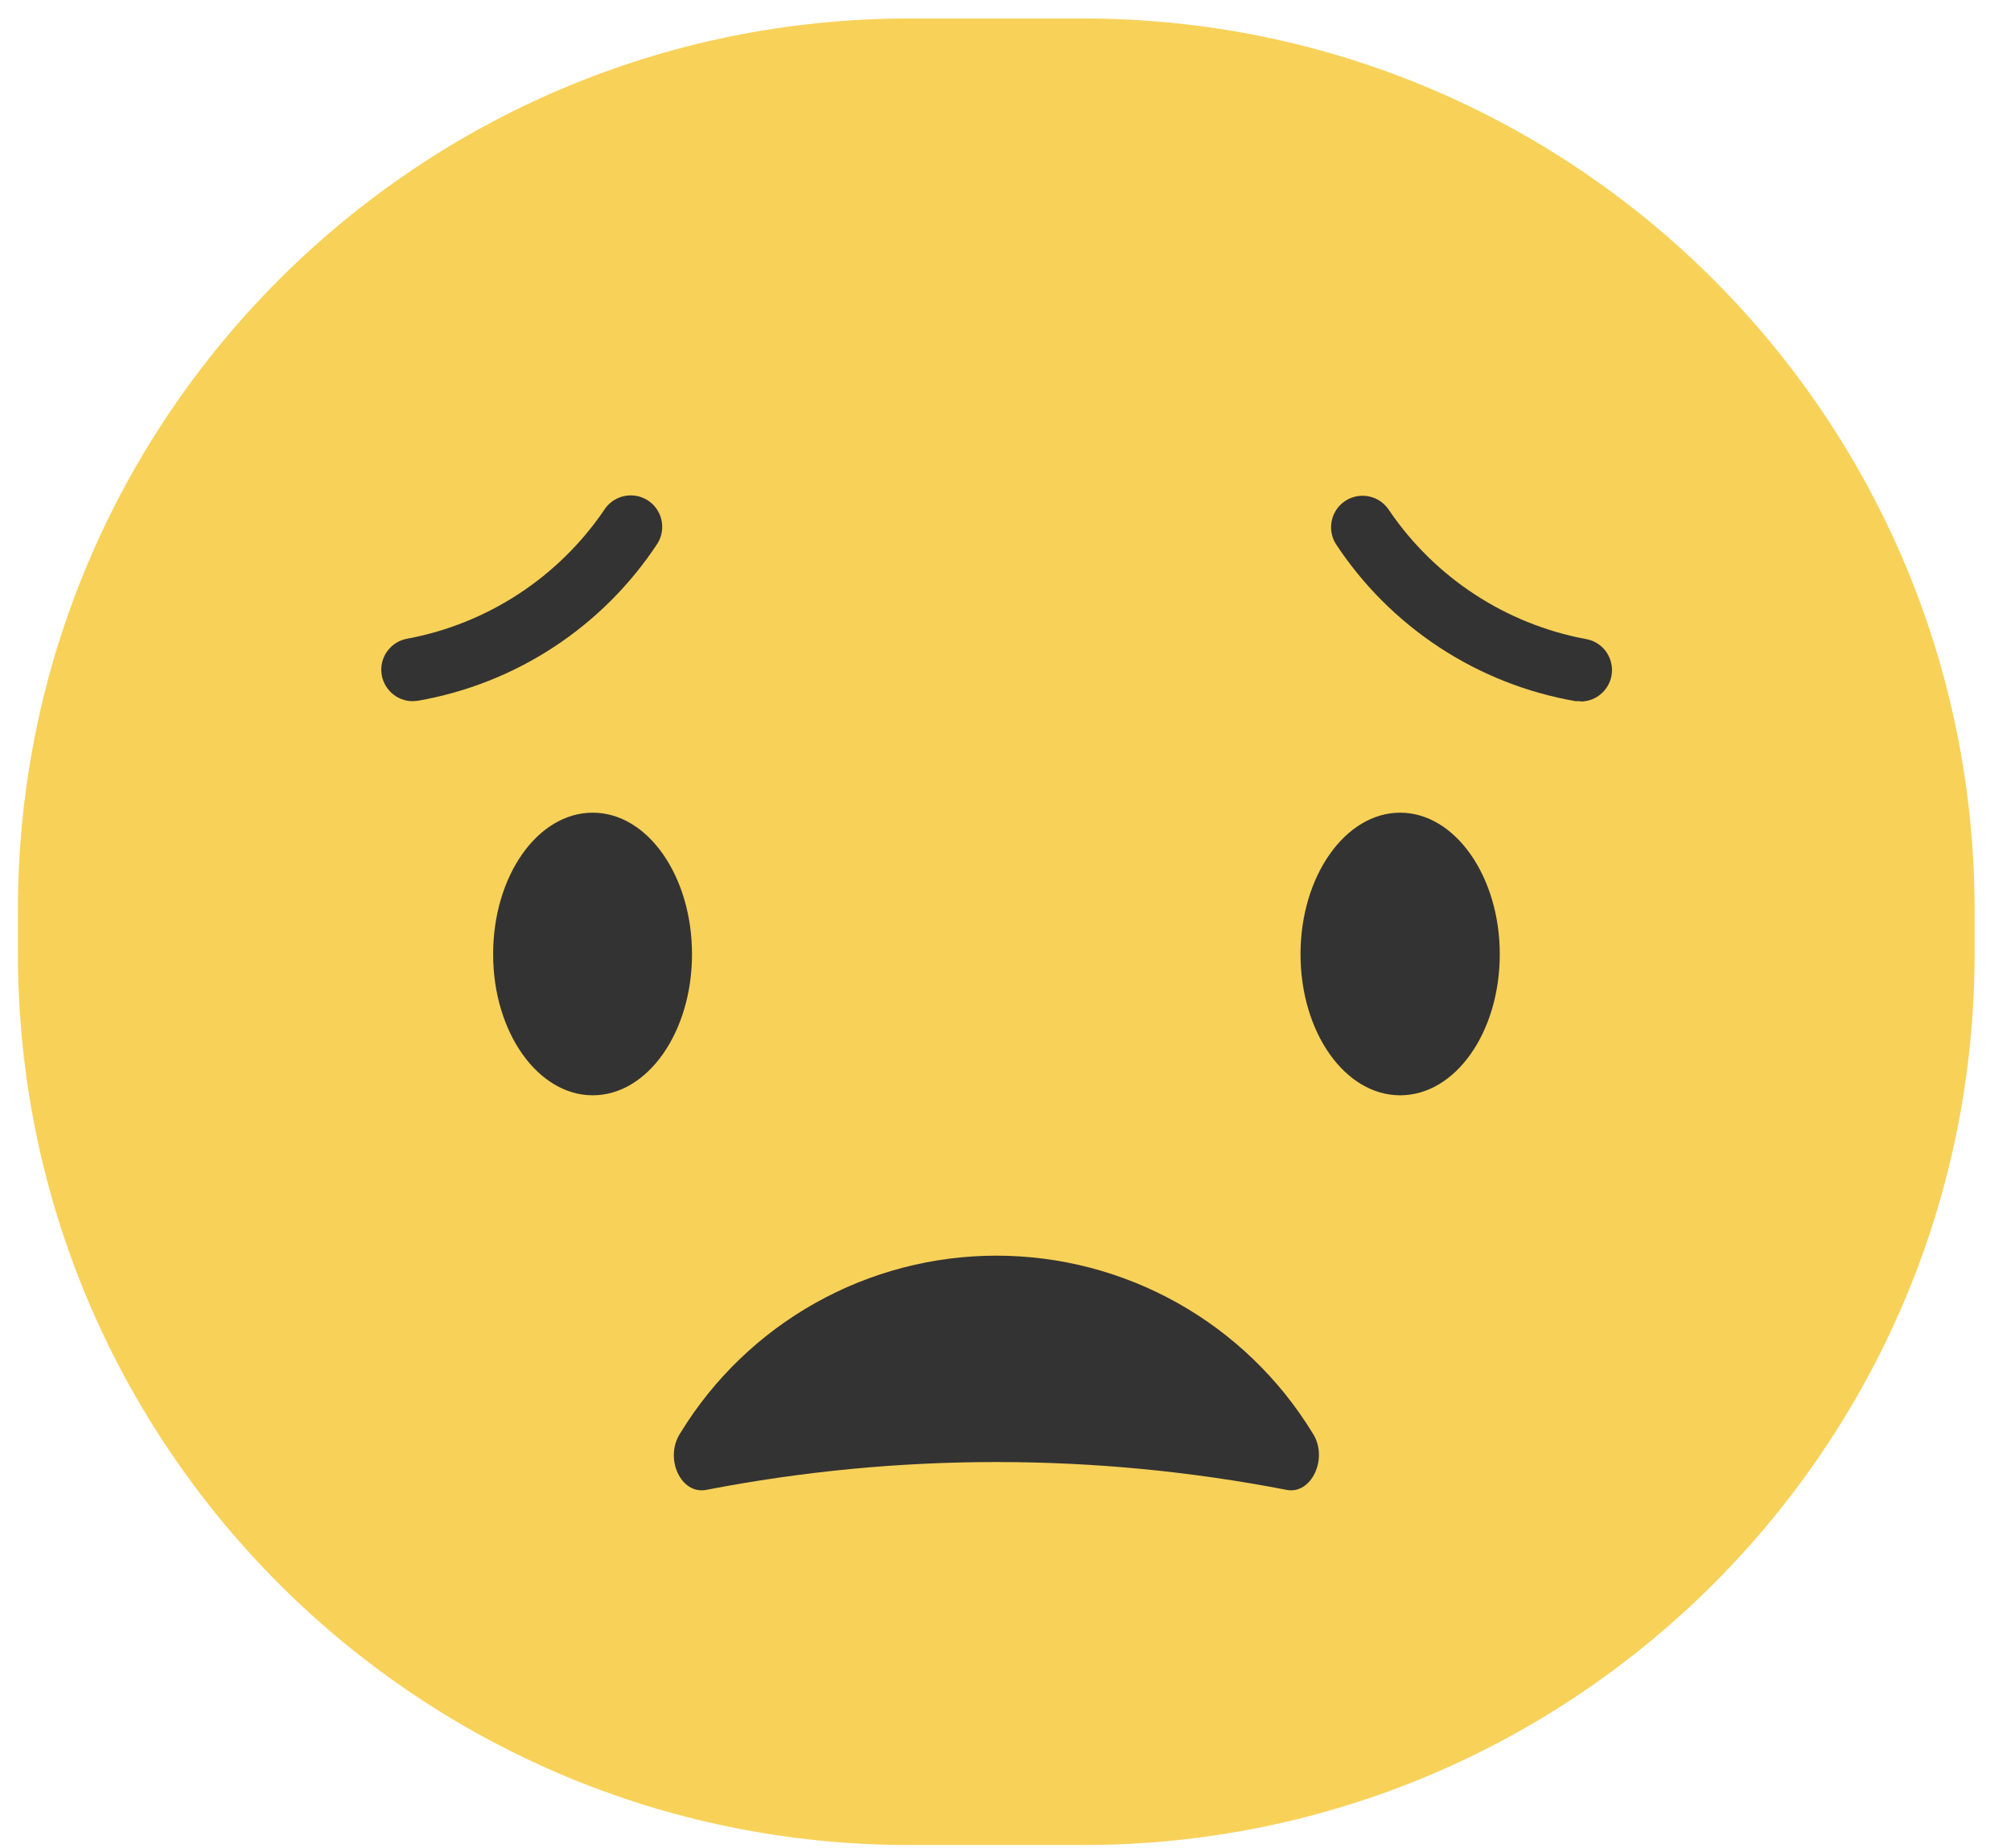 <svg width="37" height="34" viewBox="0 0 37 34" fill="none" xmlns="http://www.w3.org/2000/svg">
<path d="M19.928 0.34H16.732C7.674 0.34 0.33 7.683 0.33 16.742V17.539C0.33 26.598 7.674 33.941 16.732 33.941H19.928C28.987 33.941 36.33 26.598 36.33 17.539V16.742C36.33 7.683 28.987 0.34 19.928 0.34Z" fill="#F8D158"/>
<path d="M12.732 17.553C12.732 18.991 11.914 20.149 10.906 20.149C9.897 20.149 9.073 18.991 9.073 17.553C9.073 16.115 9.89 14.95 10.906 14.95C11.921 14.95 12.732 16.122 12.732 17.553Z" fill="#333333"/>
<path d="M27.594 17.553C27.594 18.991 26.777 20.149 25.761 20.149C24.746 20.149 23.928 18.991 23.928 17.553C23.928 16.115 24.753 14.95 25.761 14.95C26.77 14.95 27.594 16.122 27.594 17.553Z" fill="#333333"/>
<path d="M23.669 27.407C24.132 27.502 24.453 26.814 24.146 26.357C23.537 25.362 22.683 24.54 21.665 23.969C20.647 23.399 19.5 23.099 18.333 23.099C17.166 23.099 16.019 23.399 15.002 23.969C13.984 24.54 13.13 25.362 12.521 26.357C12.214 26.814 12.521 27.502 12.998 27.407C16.522 26.725 20.144 26.725 23.669 27.407Z" fill="#333333"/>
<path d="M29.079 12.899H28.991C28.096 12.744 27.242 12.407 26.483 11.909C25.723 11.41 25.074 10.762 24.575 10.002C24.536 9.938 24.509 9.866 24.497 9.79C24.485 9.715 24.488 9.638 24.506 9.564C24.524 9.49 24.556 9.42 24.6 9.359C24.645 9.297 24.701 9.245 24.766 9.205C24.831 9.165 24.903 9.139 24.978 9.127C25.053 9.115 25.13 9.118 25.204 9.136C25.278 9.153 25.348 9.185 25.41 9.23C25.471 9.275 25.524 9.331 25.564 9.396C26.405 10.629 27.702 11.477 29.168 11.754C29.313 11.776 29.443 11.852 29.534 11.966C29.624 12.081 29.668 12.225 29.657 12.371C29.646 12.516 29.58 12.652 29.473 12.751C29.366 12.85 29.226 12.905 29.079 12.905V12.899Z" fill="#333333"/>
<path d="M7.594 12.899C7.448 12.899 7.308 12.844 7.201 12.744C7.094 12.645 7.028 12.509 7.017 12.364C7.005 12.218 7.05 12.074 7.14 11.96C7.231 11.845 7.362 11.769 7.506 11.747C8.972 11.47 10.269 10.622 11.111 9.389C11.191 9.258 11.32 9.165 11.47 9.129C11.619 9.093 11.777 9.118 11.908 9.198C12.039 9.279 12.133 9.408 12.168 9.557C12.204 9.707 12.179 9.865 12.098 9.996C11.6 10.755 10.951 11.403 10.191 11.902C9.432 12.4 8.578 12.737 7.683 12.892L7.594 12.899Z" fill="#333333"/>
</svg>
